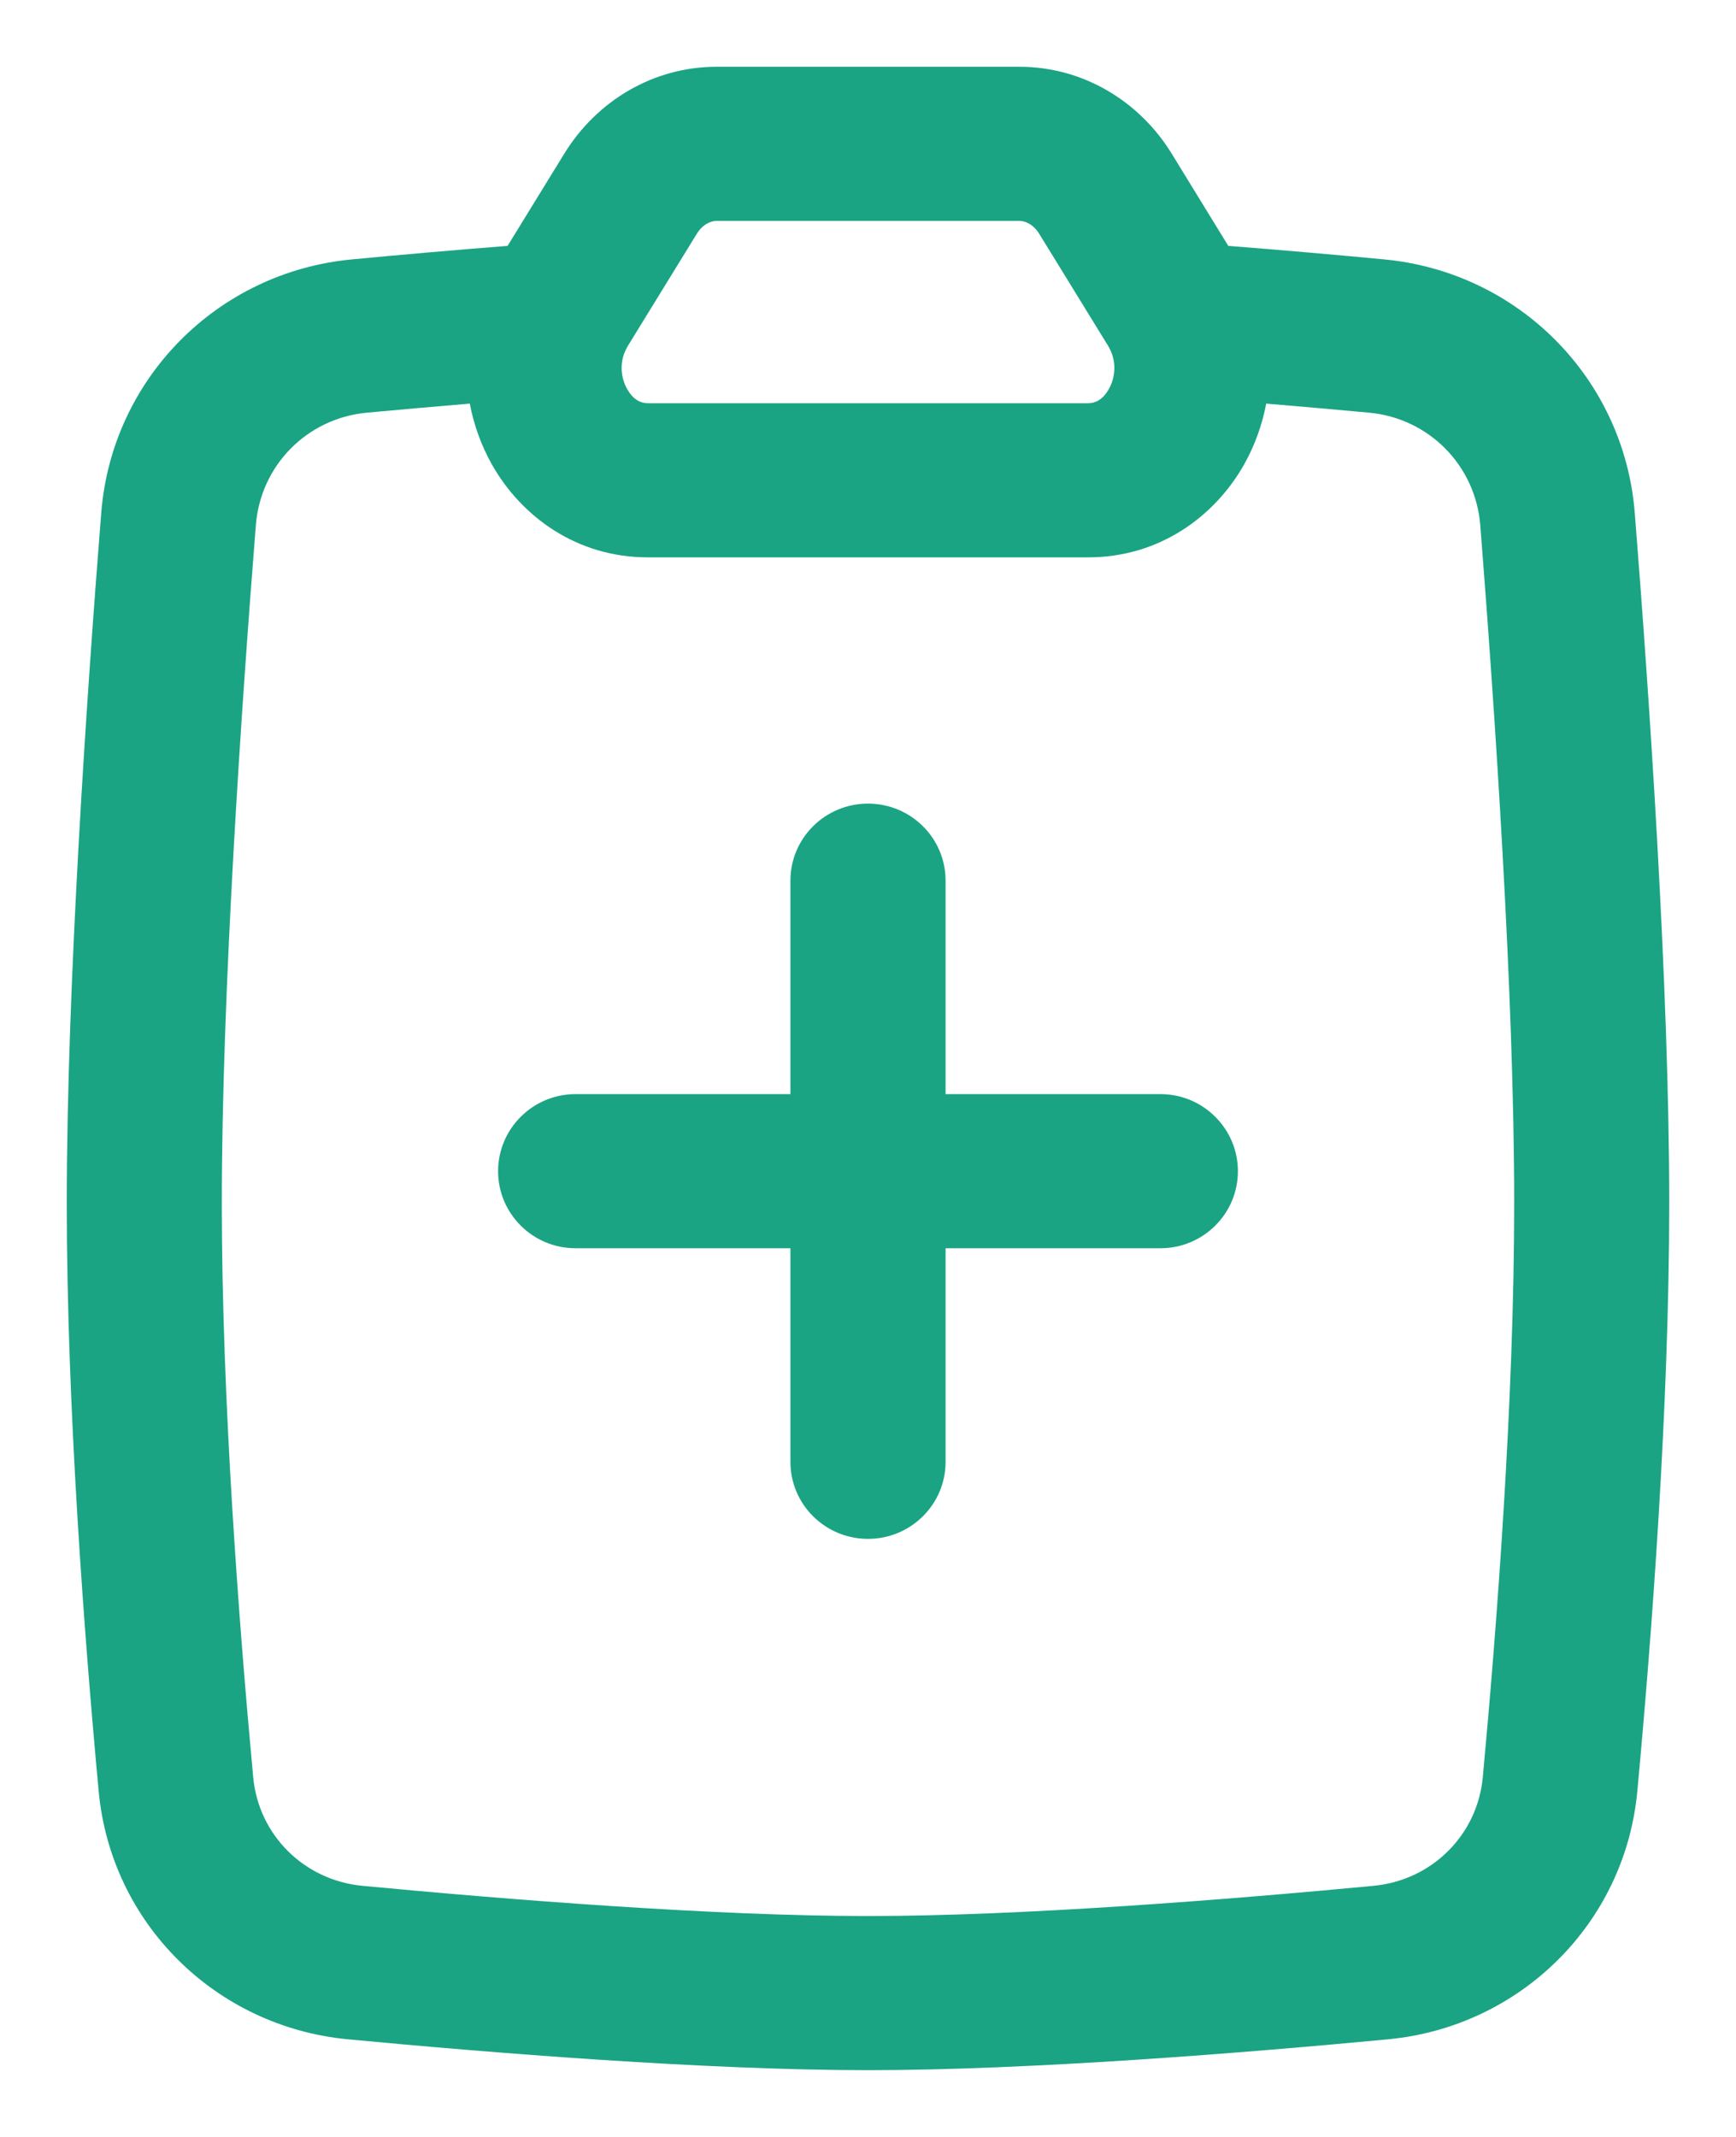 <svg width="13" height="16" viewBox="0 0 13 16" fill="none" xmlns="http://www.w3.org/2000/svg">
    <path fill-rule="evenodd" clip-rule="evenodd" d="M9.27 8.769C9.27 9.088 9.01 9.346 8.69 9.346H4.31C3.99 9.346 3.73 9.088 3.73 8.769C3.73 8.451 3.99 8.192 4.31 8.192H8.69C9.01 8.192 9.27 8.451 9.27 8.769Z" fill="#1AA483"/>
    <path fill-rule="evenodd" clip-rule="evenodd" d="M6.5 6.017C6.821 6.017 7.081 6.275 7.081 6.594V10.945C7.081 11.264 6.821 11.522 6.5 11.522C6.179 11.522 5.919 11.264 5.919 10.945V6.594C5.919 6.275 6.179 6.017 6.5 6.017Z" fill="#1AA483"/>
    <path fill-rule="evenodd" clip-rule="evenodd" d="M4.226 1.15C4.467 0.758 4.889 0.5 5.366 0.5H7.634C8.111 0.5 8.533 0.758 8.774 1.15L9.198 1.841C9.618 1.874 10.016 1.909 10.363 1.942C11.375 2.037 12.163 2.838 12.242 3.841C12.349 5.19 12.5 7.383 12.5 9.008C12.5 10.542 12.366 12.284 12.261 13.412C12.169 14.4 11.386 15.175 10.394 15.269C9.317 15.371 7.715 15.5 6.5 15.5C5.285 15.5 3.683 15.371 2.606 15.269C1.614 15.175 0.831 14.4 0.739 13.412C0.634 12.284 0.5 10.542 0.5 9.008C0.5 7.383 0.651 5.19 0.758 3.841C0.837 2.838 1.625 2.037 2.637 1.942C2.984 1.909 3.382 1.874 3.801 1.841L4.226 1.15ZM3.518 3.022C3.244 3.045 2.983 3.068 2.746 3.09C2.3 3.132 1.951 3.484 1.916 3.932C1.809 5.279 1.661 7.433 1.661 9.008C1.661 10.488 1.792 12.188 1.896 13.306C1.936 13.739 2.277 14.079 2.716 14.12C3.791 14.222 5.345 14.346 6.5 14.346C7.655 14.346 9.209 14.222 10.284 14.12C10.723 14.079 11.064 13.739 11.104 13.306C11.208 12.188 11.339 10.488 11.339 9.008C11.339 7.433 11.191 5.279 11.085 3.932C11.049 3.484 10.7 3.132 10.254 3.09C10.017 3.068 9.756 3.045 9.482 3.022C9.451 3.185 9.394 3.341 9.314 3.482C9.095 3.867 8.682 4.173 8.15 4.173H4.85C4.318 4.173 3.905 3.867 3.686 3.482C3.606 3.341 3.549 3.185 3.518 3.022ZM5.366 1.654C5.325 1.654 5.264 1.676 5.217 1.752L4.701 2.591C4.694 2.604 4.687 2.616 4.682 2.628C4.64 2.721 4.649 2.83 4.697 2.914C4.743 2.995 4.8 3.019 4.85 3.019H8.15C8.2 3.019 8.257 2.995 8.303 2.914C8.351 2.83 8.36 2.721 8.318 2.628C8.313 2.616 8.306 2.604 8.299 2.591L7.783 1.752C7.736 1.676 7.675 1.654 7.634 1.654H5.366Z" fill="#1AA483"/>
</svg>
